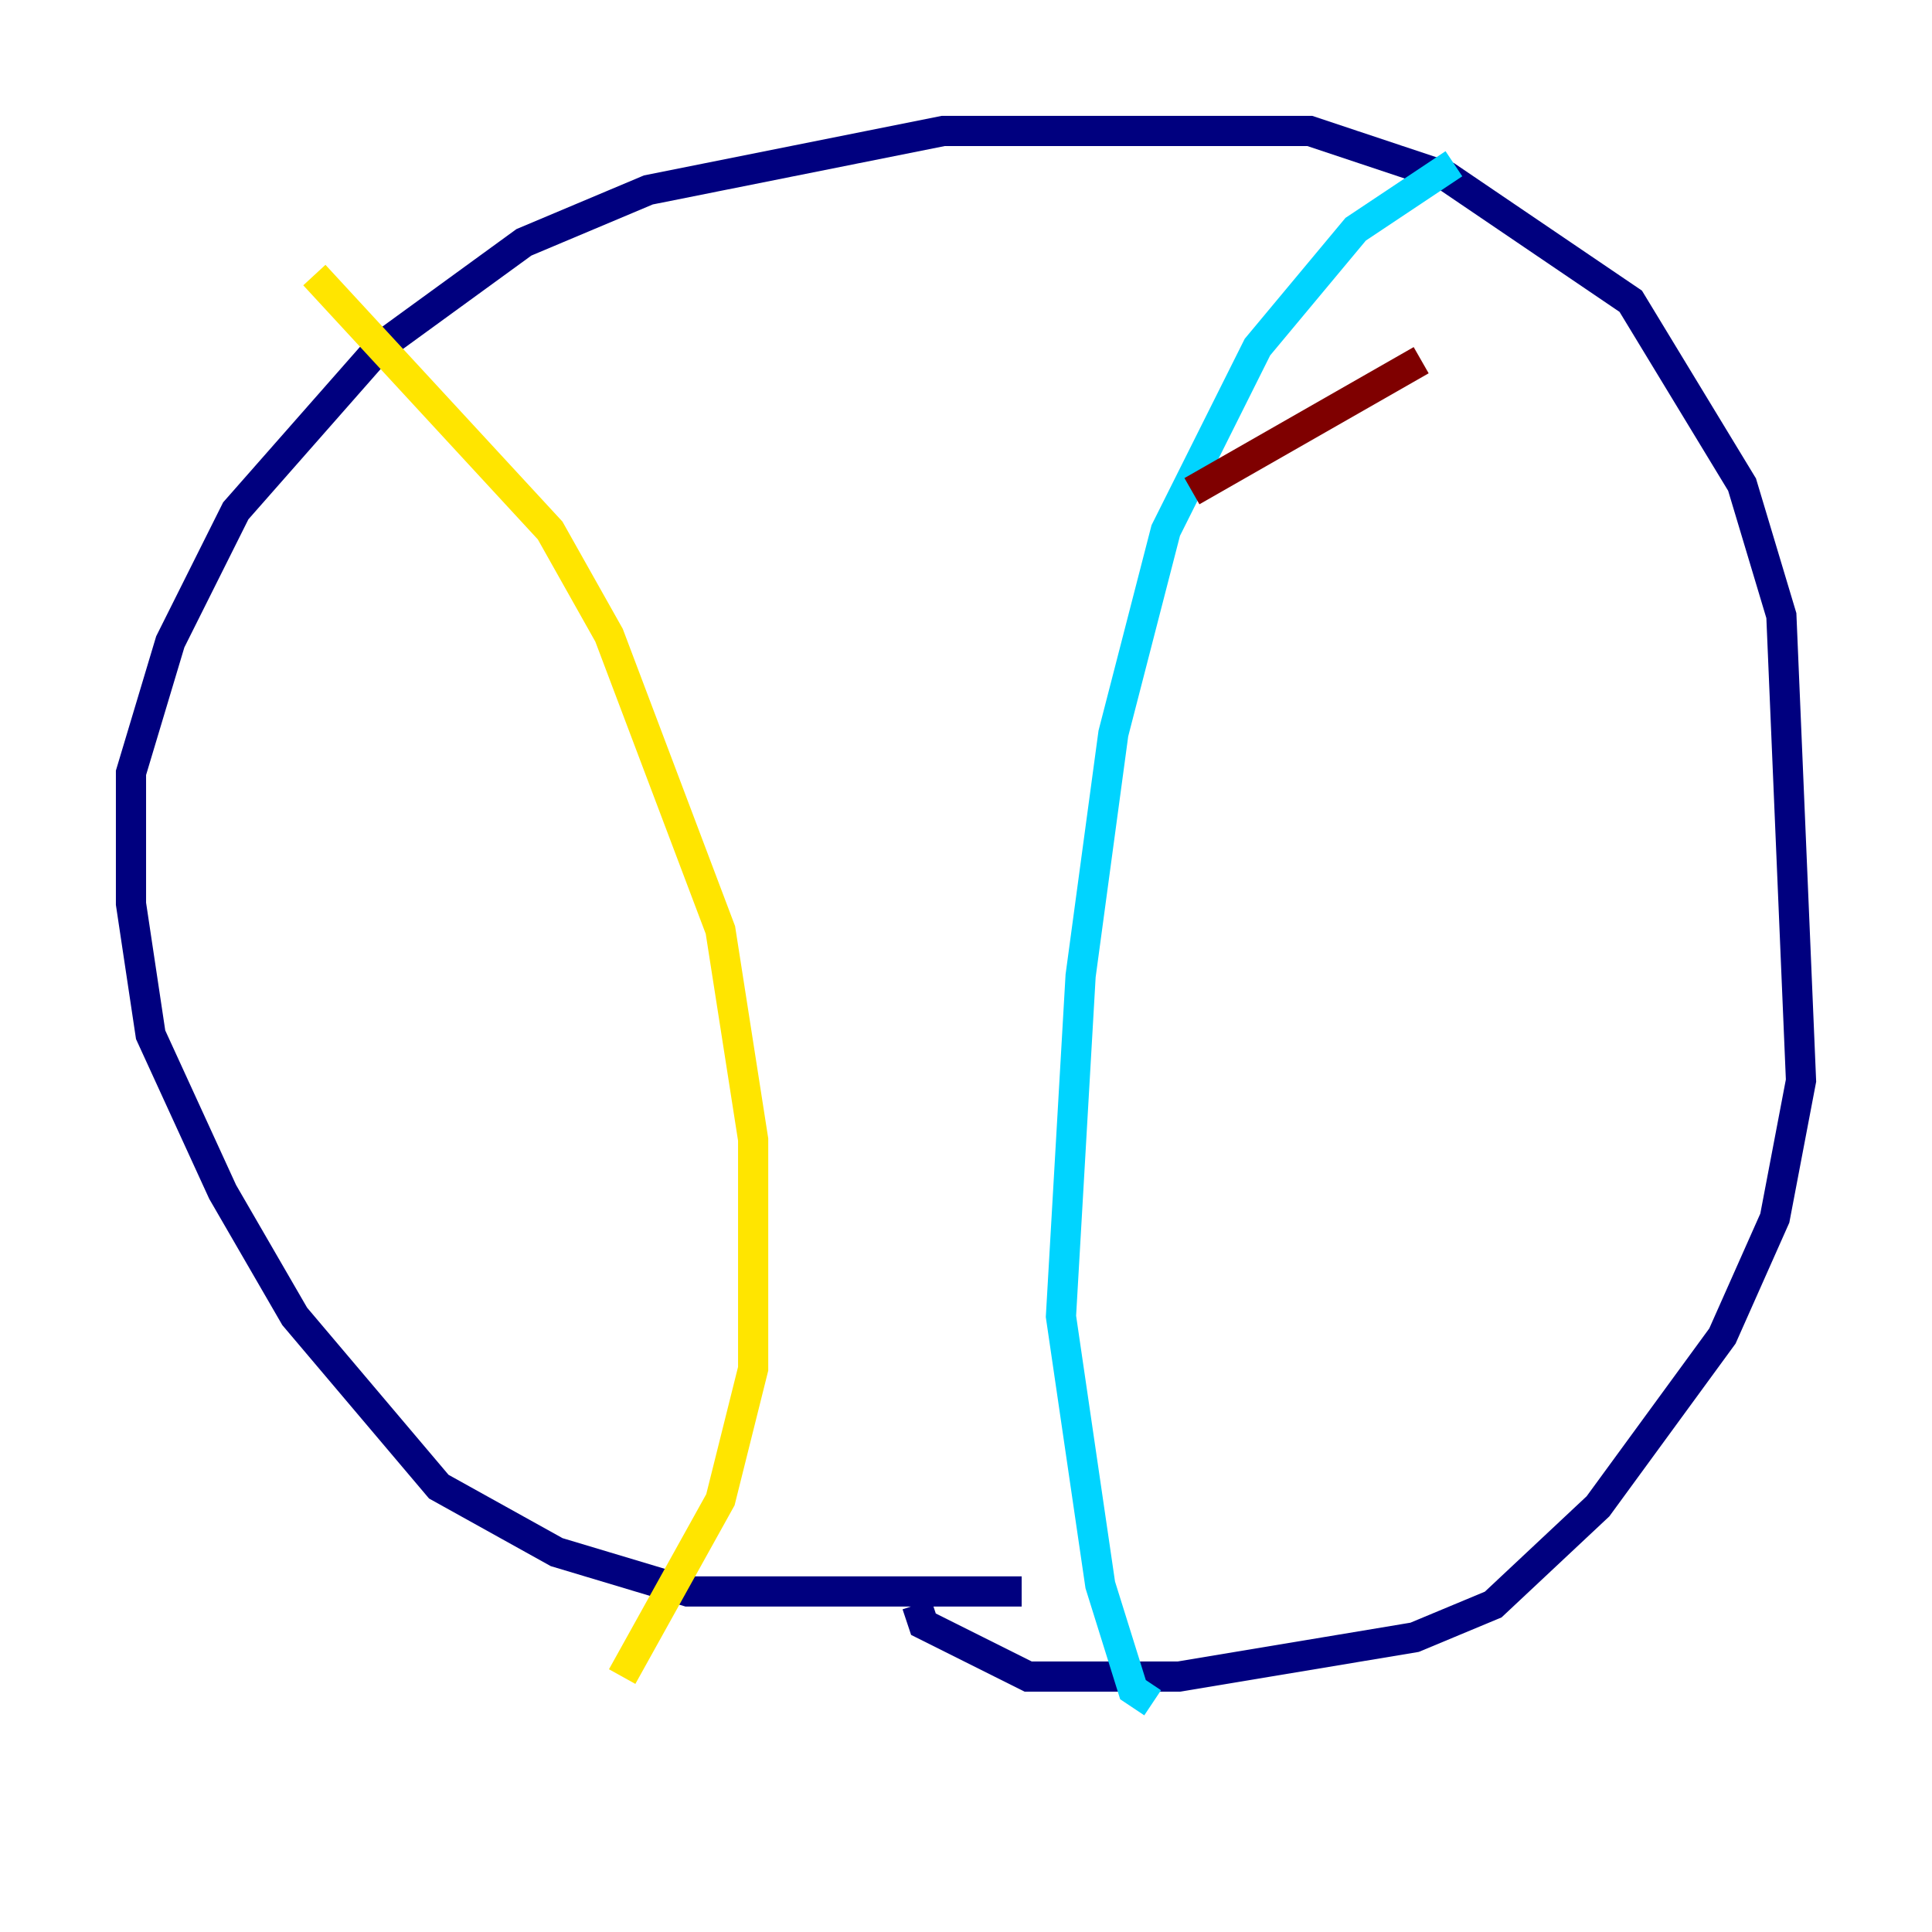 <?xml version="1.0" encoding="utf-8" ?>
<svg baseProfile="tiny" height="128" version="1.2" viewBox="0,0,128,128" width="128" xmlns="http://www.w3.org/2000/svg" xmlns:ev="http://www.w3.org/2001/xml-events" xmlns:xlink="http://www.w3.org/1999/xlink"><defs /><polyline fill="none" points="67.688,105.437 45.559,105.437 36.881,102.834 29.071,98.495 19.525,87.214 14.752,78.969 9.98,68.556 8.678,59.878 8.678,51.2 11.281,42.522 15.62,33.844 25.166,22.997 34.712,16.054 42.956,12.583 62.481,8.678 86.78,8.678 95.891,11.715 108.041,19.959 115.417,32.108 118.02,40.786 119.322,71.593 117.586,80.705 114.115,88.515 105.871,99.797 98.929,106.305 93.722,108.475 78.102,111.078 68.122,111.078 61.18,107.607 60.746,106.305" stroke="#00007f" stroke-width="2" /><polyline fill="none" points="96.325,10.848 89.817,15.186 83.308,22.997 77.234,35.146 73.763,48.597 71.593,64.651 70.291,87.214 72.895,105.003 75.064,111.946 76.366,112.814" stroke="#00d4ff" stroke-width="2" /><polyline fill="none" points="20.827,18.224 36.447,35.146 40.352,42.088 47.729,61.614 49.898,75.498 49.898,90.685 47.729,99.363 41.22,111.078" stroke="#ffe500" stroke-width="2" /><polyline fill="none" points="78.969,32.542 94.156,23.864" stroke="#7f0000" stroke-width="2" /></svg>